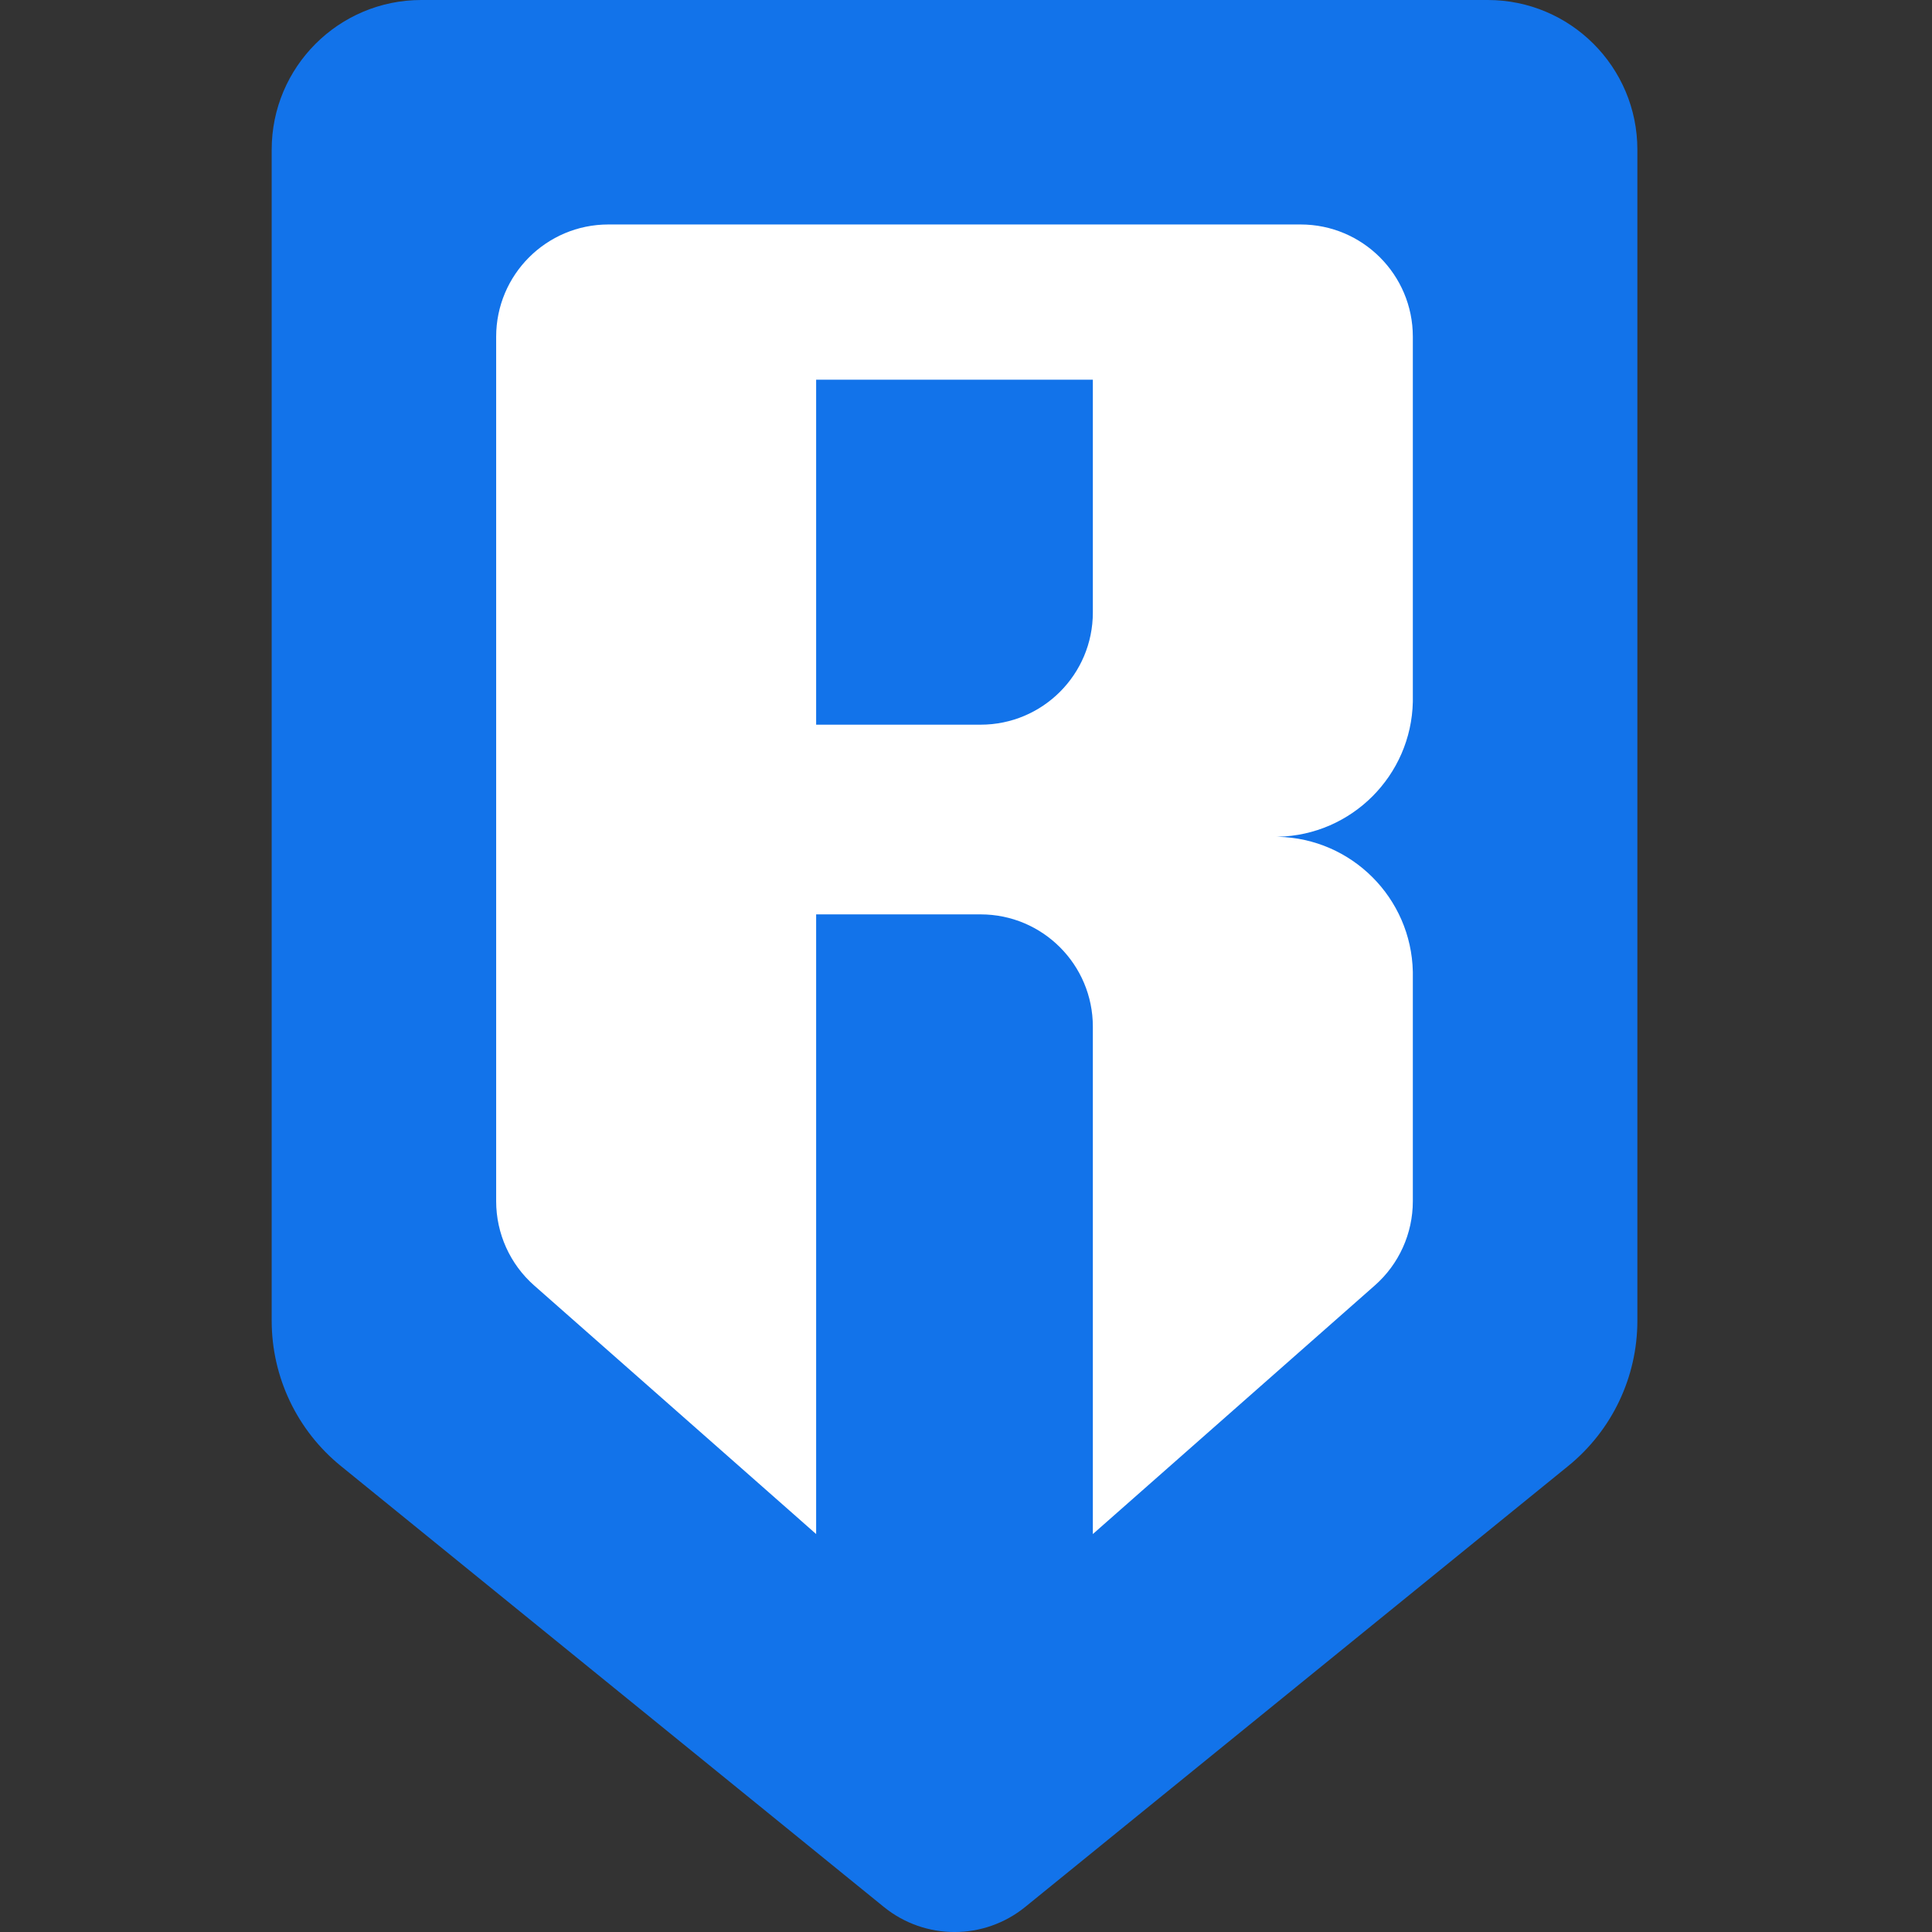 <svg xmlns="http://www.w3.org/2000/svg" width="32" height="32" fill="none" class="lg:hidden" viewBox="-4.5 0 32 32"><rect x="-4.5" y="0" width="32" height="32" fill="#333333" stroke="none"/><path fill="#1273EA" fill-rule="evenodd" d="M2.479 0H20.141C21.51 0 22.62 1.11 22.62 2.479V21.876C22.62 22.809 22.199 23.693 21.475 24.281L12.482 31.584C11.799 32.139 10.821 32.139 10.138 31.584L1.145 24.281C0.421 23.693 0 22.809 0 21.876V2.479C0 1.11 1.11 0 2.479 0Z" clip-rule="evenodd"/><path fill="#fff" fill-rule="evenodd" d="M17.042 3.718C18.069 3.718 18.901 4.551 18.901 5.577V11.574L18.901 11.623C18.875 12.846 17.888 13.833 16.666 13.859L16.616 13.86L16.665 13.86C17.888 13.886 18.875 14.873 18.901 16.096L18.901 16.145V19.896C18.901 20.43 18.672 20.938 18.271 21.291L13.601 25.409L13.601 17.005C13.601 15.978 12.769 15.145 11.742 15.145H9.018L9.018 25.409L4.347 21.291C3.947 20.938 3.718 20.43 3.718 19.896V5.577C3.718 4.551 4.55 3.718 5.577 3.718H17.042ZM13.601 6.289H9.018V12.003H11.742C12.769 12.003 13.601 11.171 13.601 10.144V6.289Z" clip-rule="evenodd"/></svg>